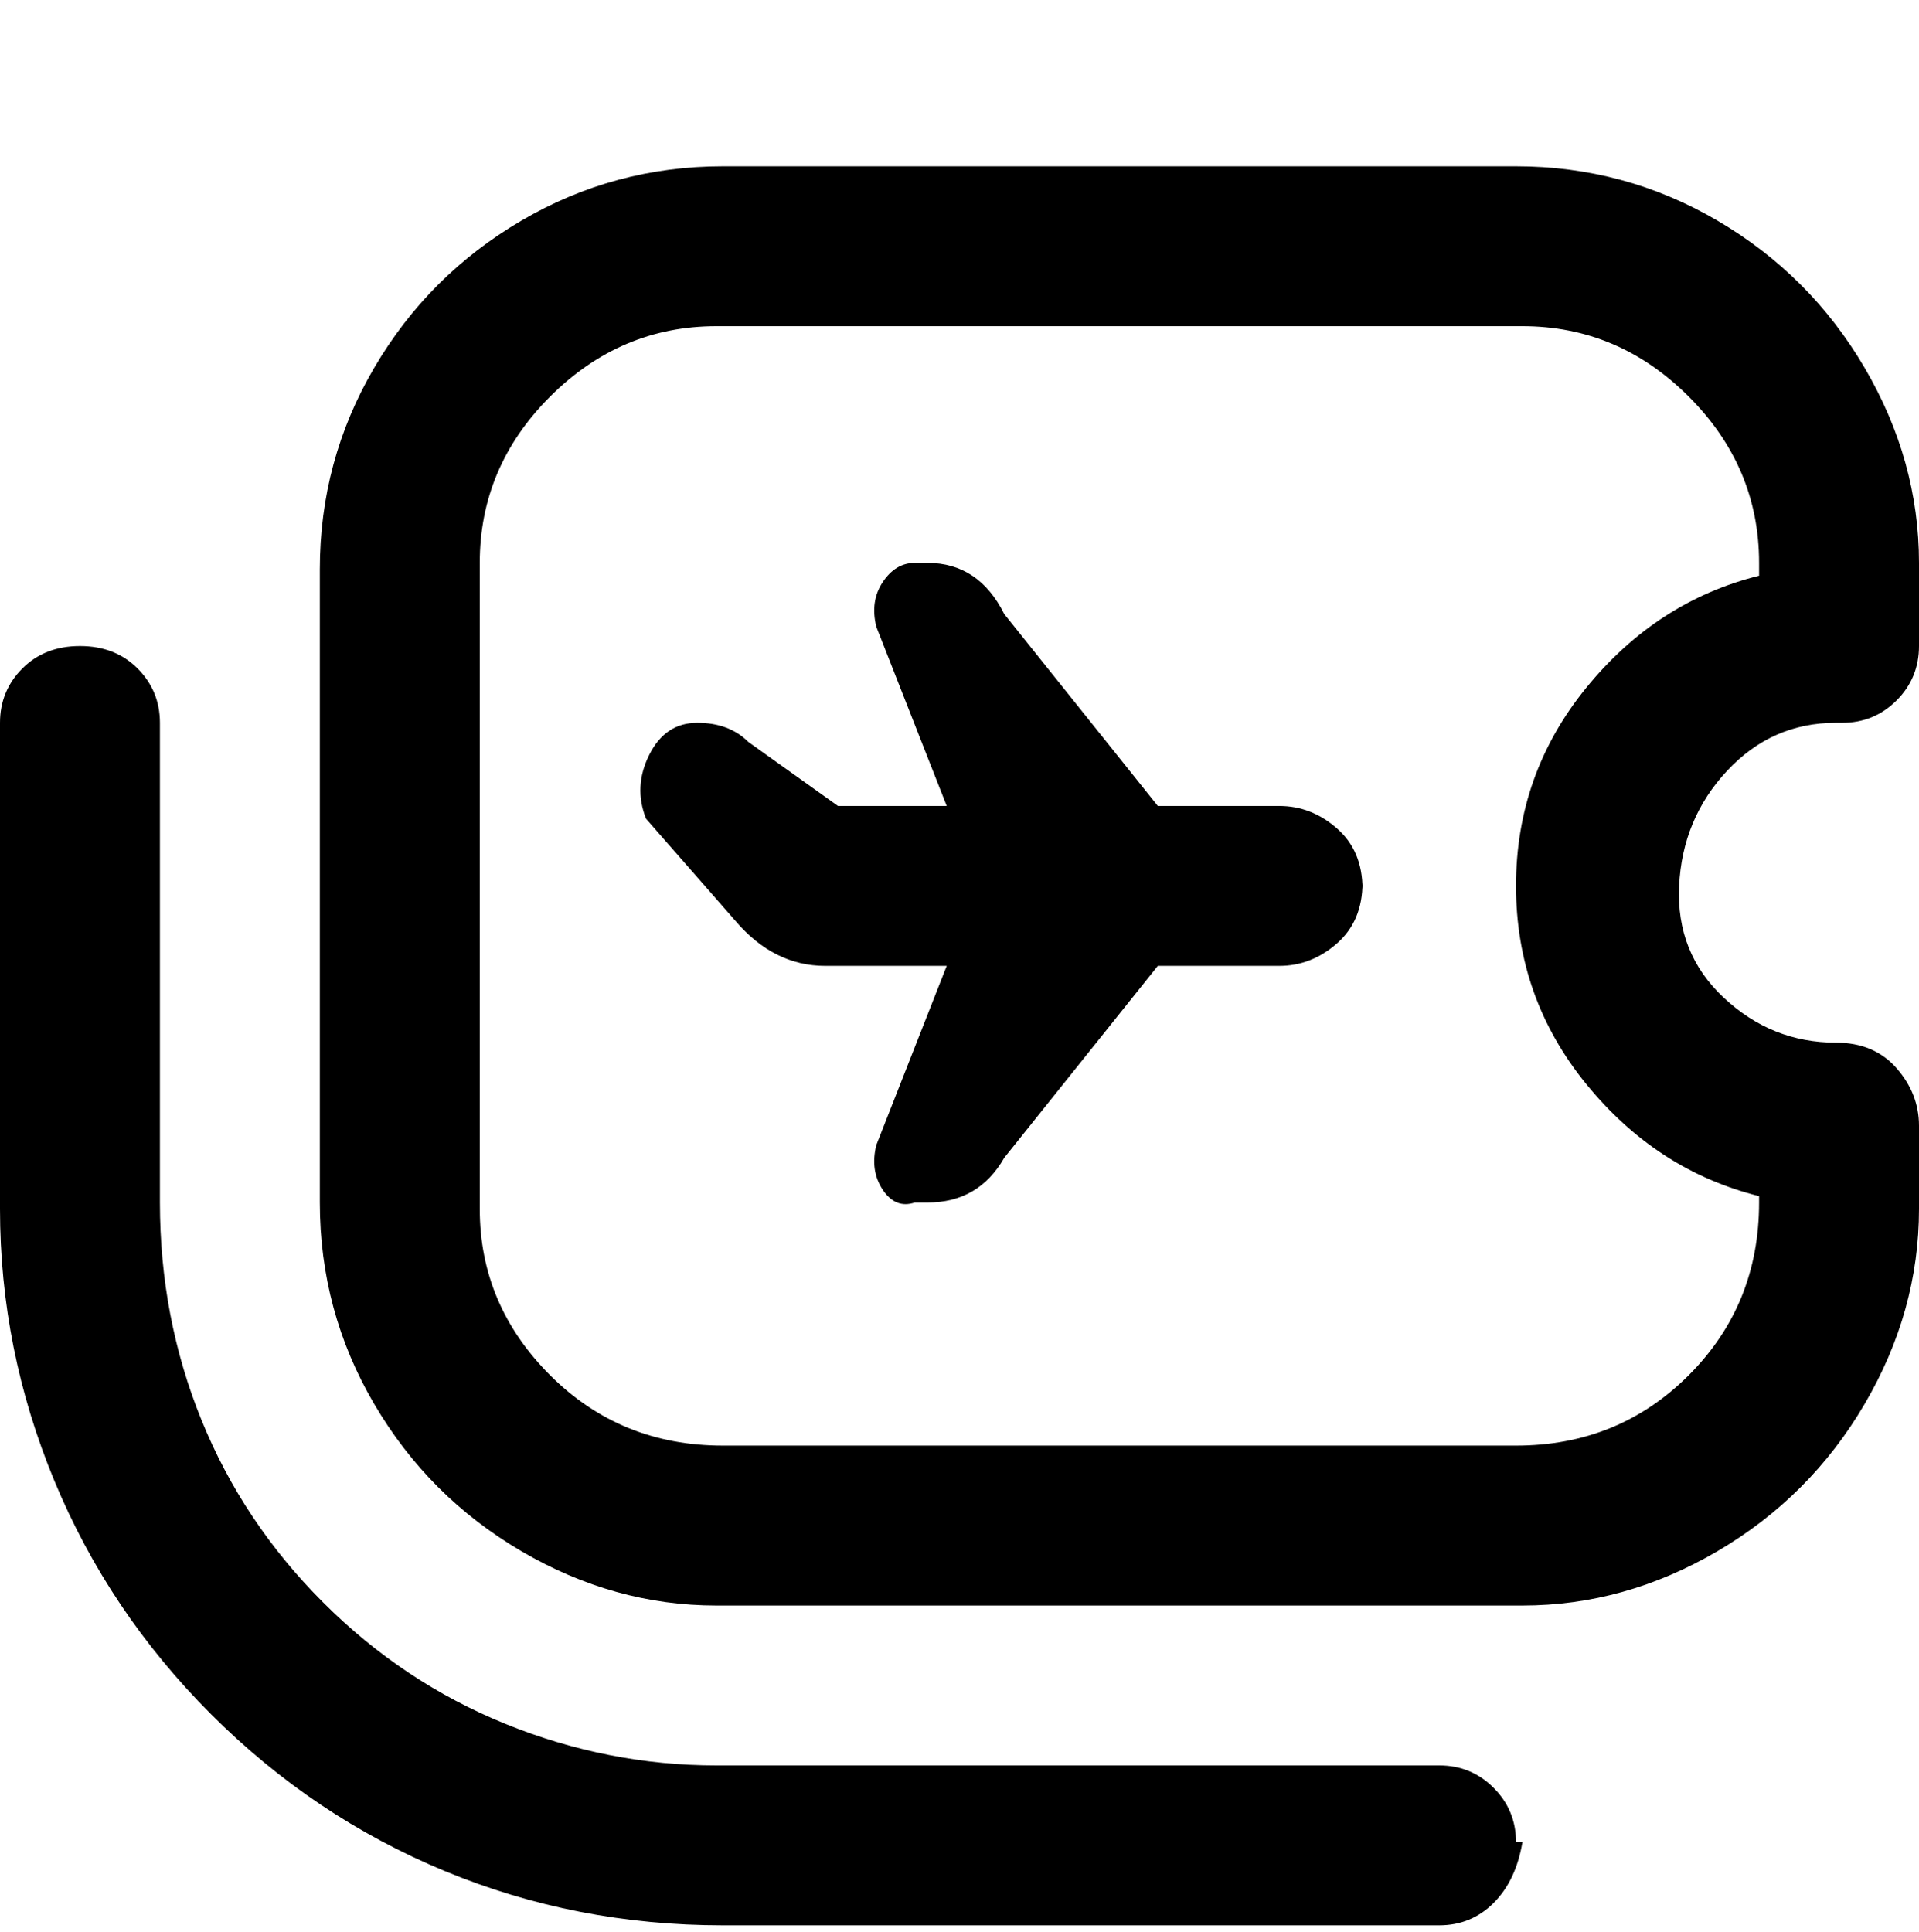<svg viewBox="0 0 300 302.001" xmlns="http://www.w3.org/2000/svg"><path d="M288 113q5 0 8.5-3.5t3.5-8.5V88q0-16-8.5-30.5t-23-23Q254 26 237 26H113q-17 0-31.5 8.5t-23 23Q50 72 50 89v99q0 17 8.5 31.5t23 23Q96 251 112 251h126q16 0 30.5-8.5t23-23Q300 205 300 189v-13q0-5-3.5-9t-9.5-4q-10 0-17.5-7t-7-17.5q.5-10.5 7.5-18t17-7.5h1zm-13 74v1q0 16-11 27t-27 11H113q-16 0-27-11t-11-26V88q0-15 11-26t26-11h126q15 0 26 11t11 26v2q-16 4-27 17.5t-11 31q0 17.5 11 31t27 17.5zm-37 101q-1 6-4.5 9.5T225 301H113q-23 0-43.5-8.5T33 268q-16-16-24.5-36.5T0 189v-76q0-5 3.5-8.5t9-3.5q5.5 0 9 3.5T25 113v75q0 18 6.5 34t19 28.5Q63 263 79 269.5t33 6.5h113q5 0 8.5 3.5t3.5 8.5h1zm-25-150q0 6-4 9.5t-9 3.5h-19l-24 30q-4 7-12 7h-2q-3 1-5-2t-1-7l11-28h-19q-8 0-14-7l-14-16q-2-5 .5-10t7.5-5q5 0 8 3l14 10h17l-11-28q-1-4 1-7t5-3h2q8 0 12 8l24 30h19q5 0 9 3.5t4 9.5v-1z"/></svg>